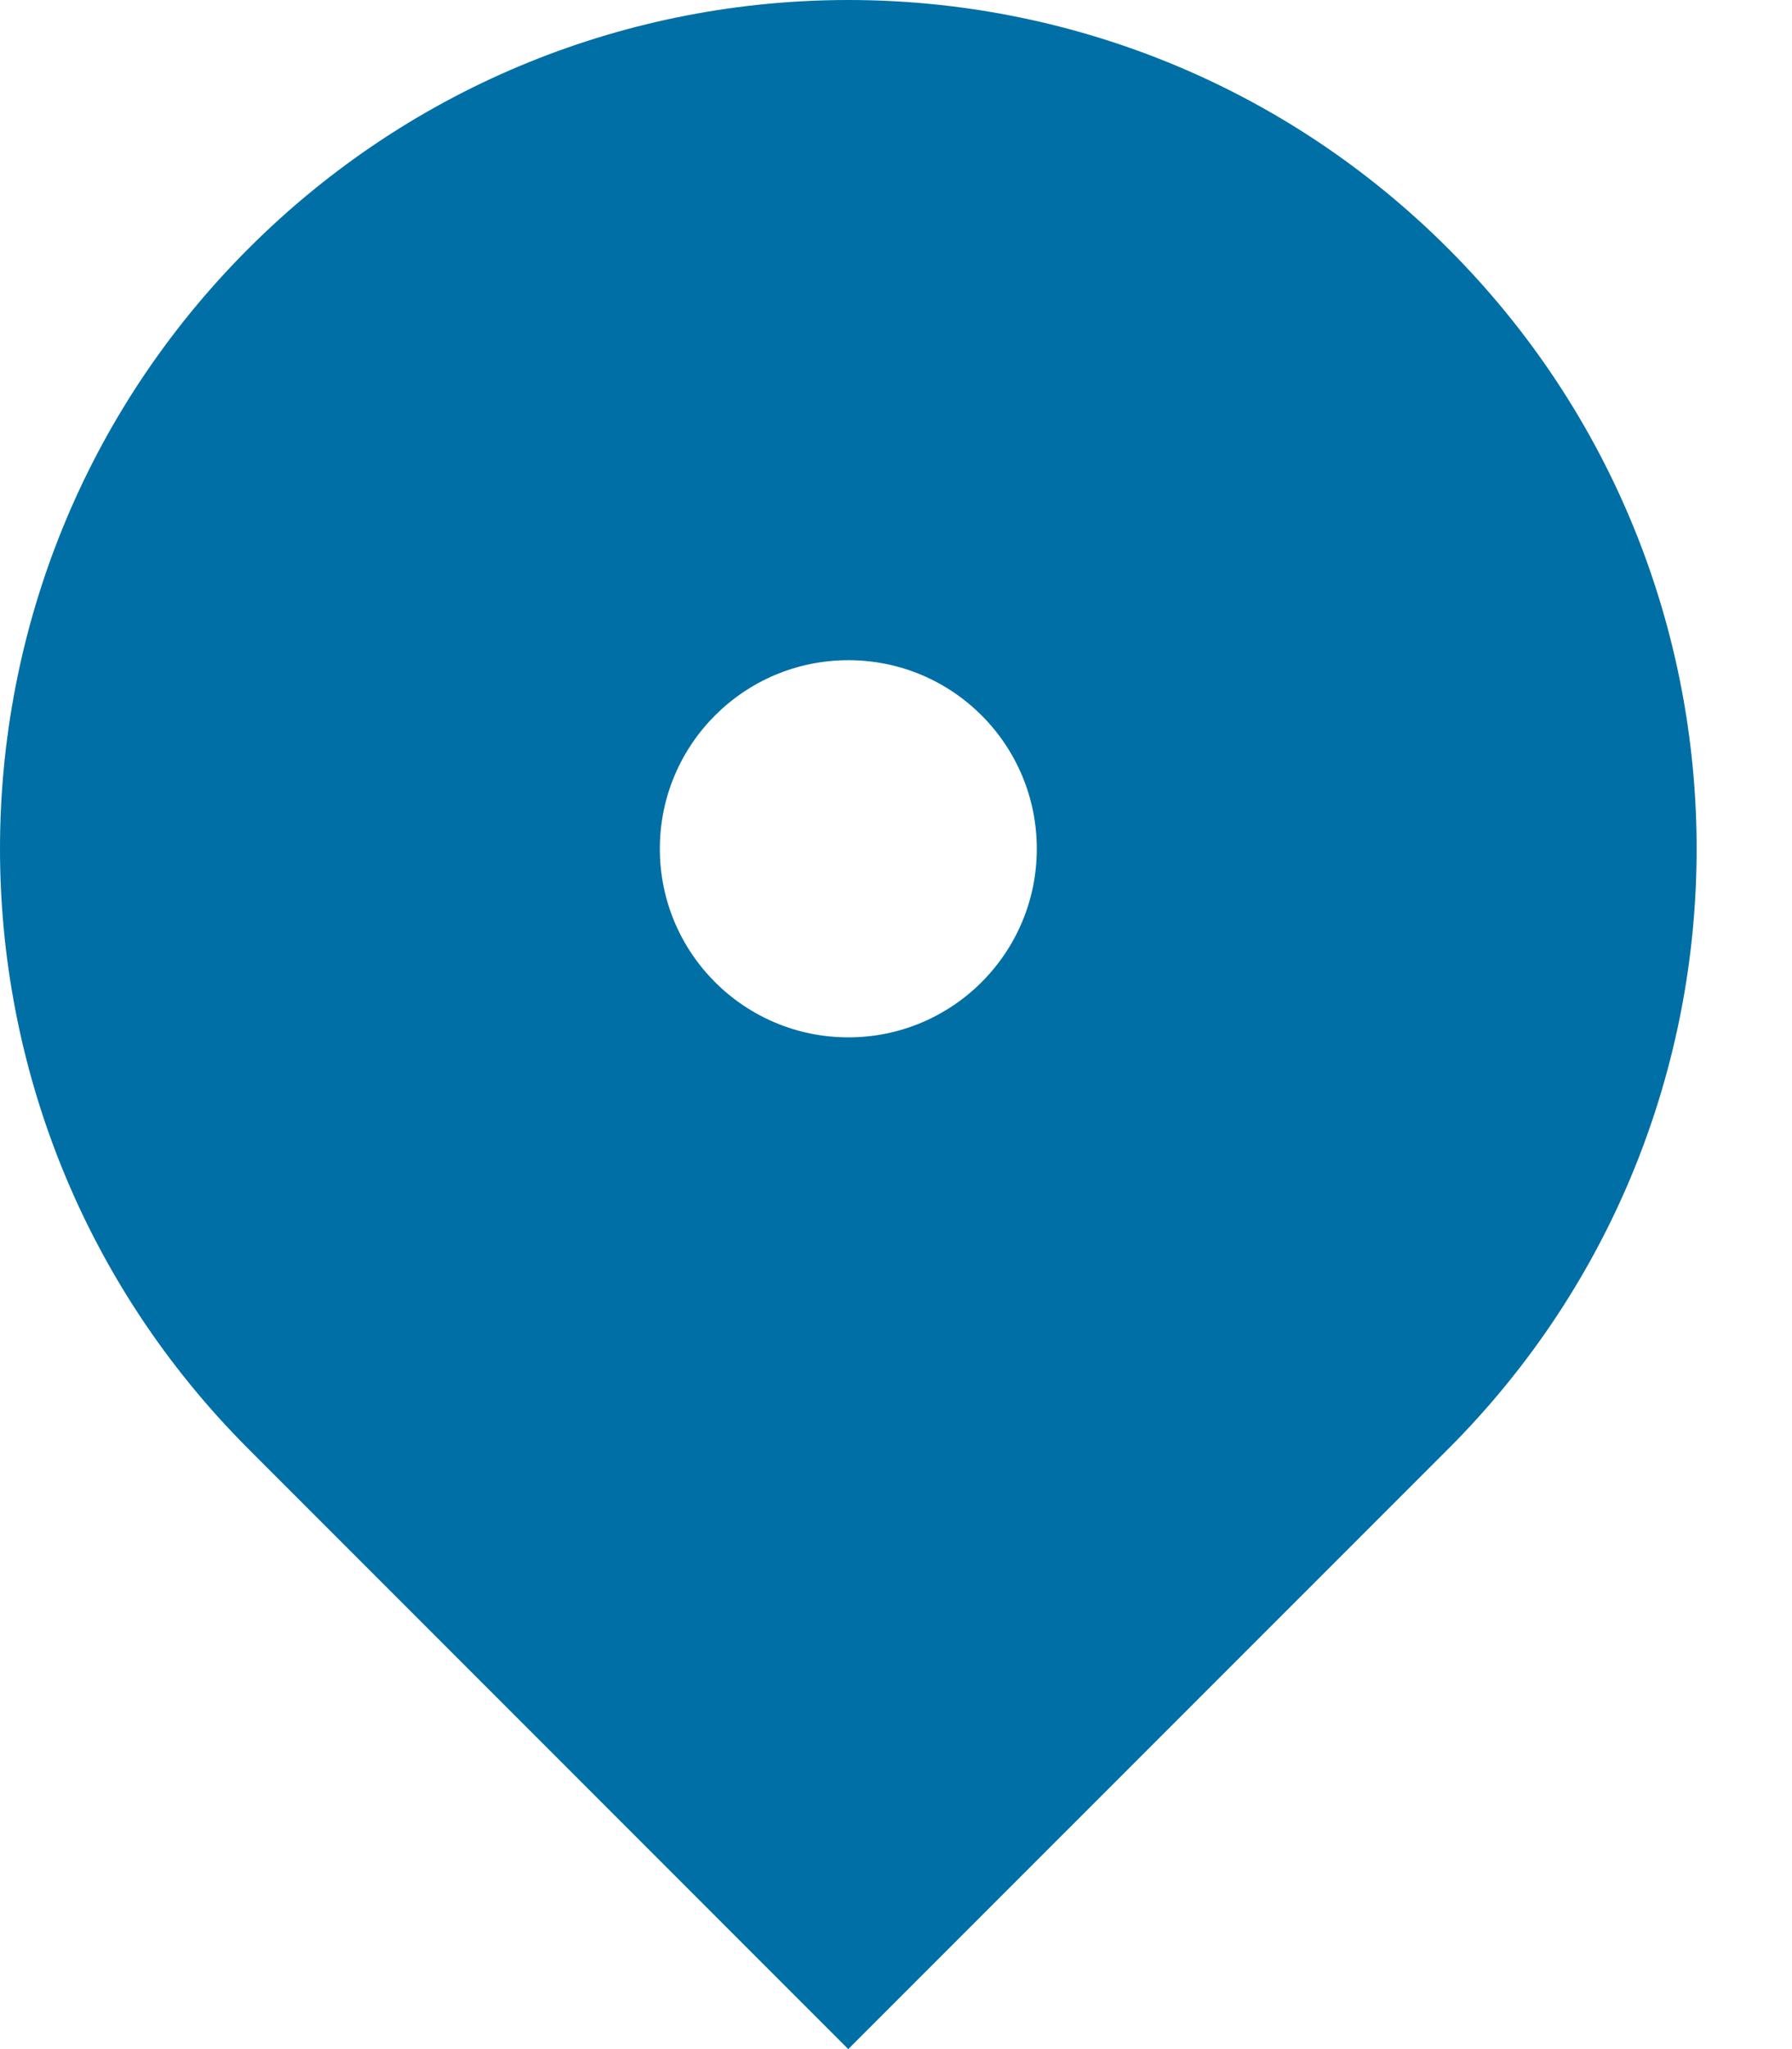 <svg width="14" height="16" viewBox="0 0 14 16" fill="none" xmlns="http://www.w3.org/2000/svg">
<path fill-rule="evenodd" clip-rule="evenodd" d="M6.627 16L11.314 11.314C13.902 8.726 13.902 4.529 11.314 1.941C8.726 -0.647 4.529 -0.647 1.941 1.941C-0.647 4.529 -0.647 8.726 1.941 11.314L6.627 16ZM8.1 6.628C8.1 7.441 7.441 8.1 6.628 8.1C5.814 8.1 5.155 7.441 5.155 6.628C5.155 5.814 5.814 5.155 6.628 5.155C7.441 5.155 8.1 5.814 8.1 6.628Z" fill="#006FA6"/>
</svg>
